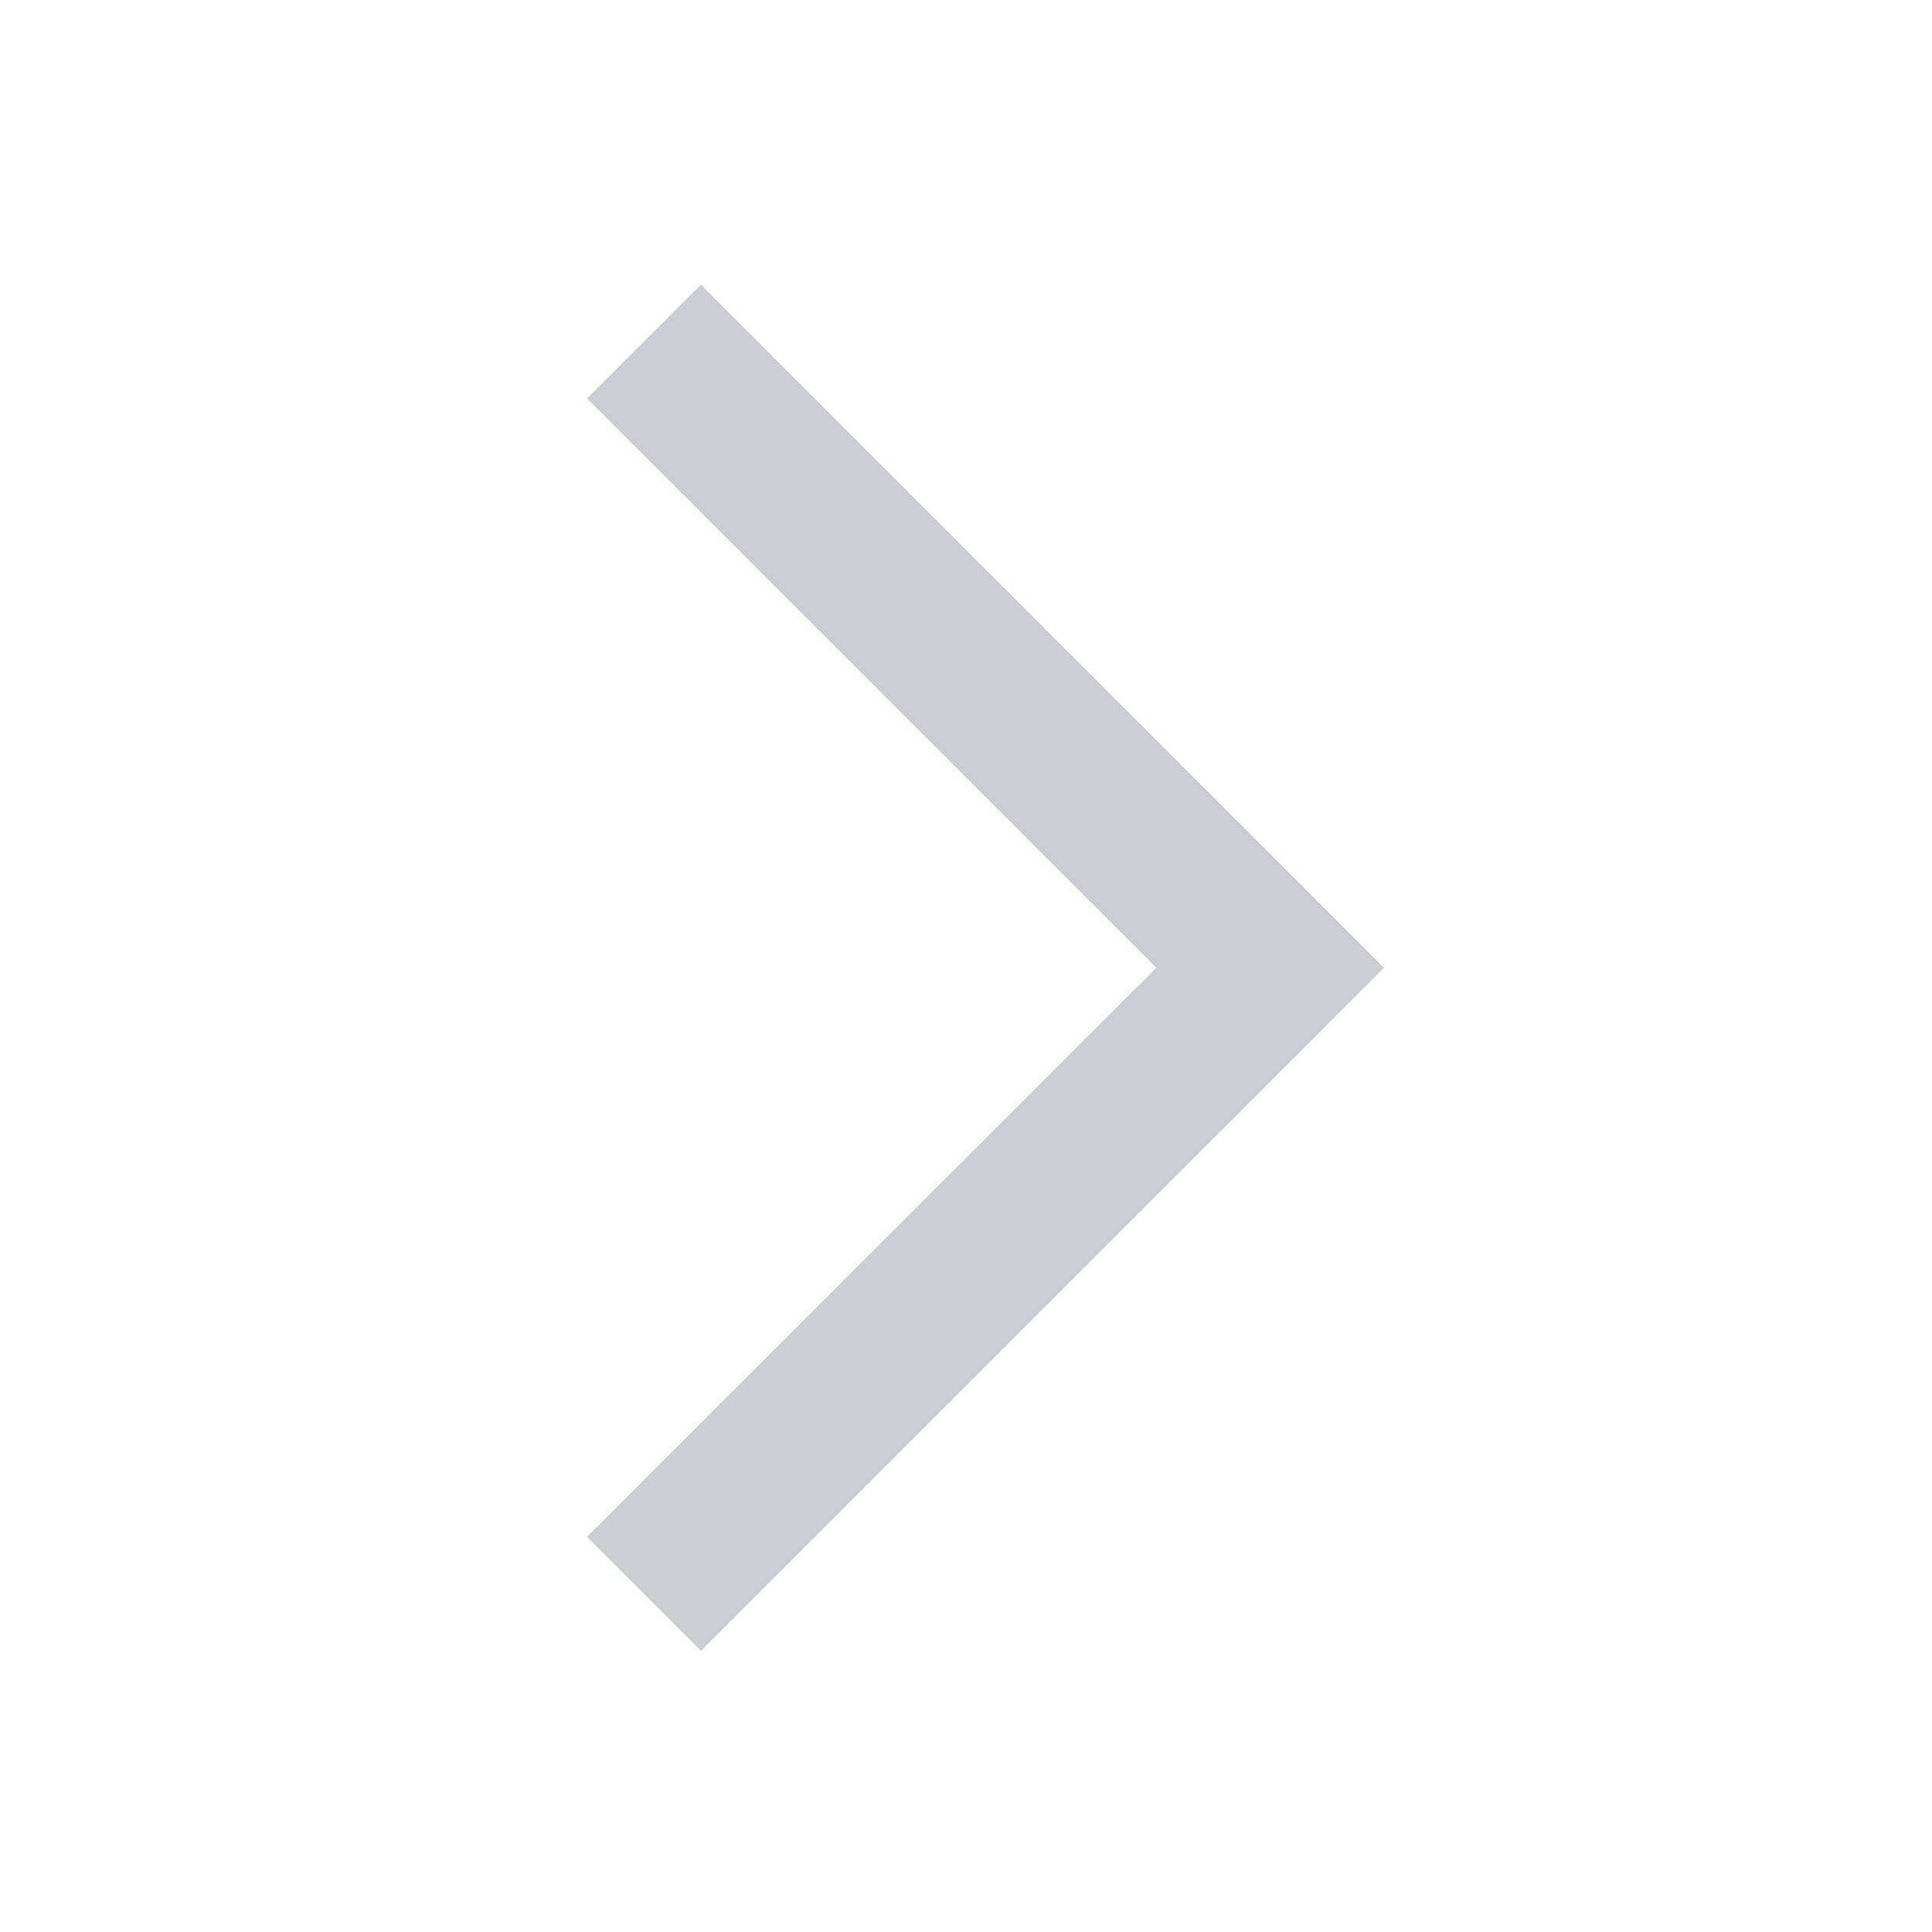 <svg width="12" height="12" viewBox="0 0 12 12" fill="none" xmlns="http://www.w3.org/2000/svg">
<g clip-path="url(#clip0_5819_101287)">
<path fill-rule="evenodd" clip-rule="evenodd" d="M4.354 1.768L3.646 2.475L7.182 6.011L3.646 9.546L4.354 10.254L8.243 6.365C8.243 6.365 8.243 6.364 7.889 6.011L8.243 6.365L8.596 6.011L4.354 1.768Z" fill="#C9CDD4"/>
</g>
<defs>
<clipPath id="clip0_5819_101287">
<rect width="12" height="12" fill="white"/>
</clipPath>
</defs>
</svg>
